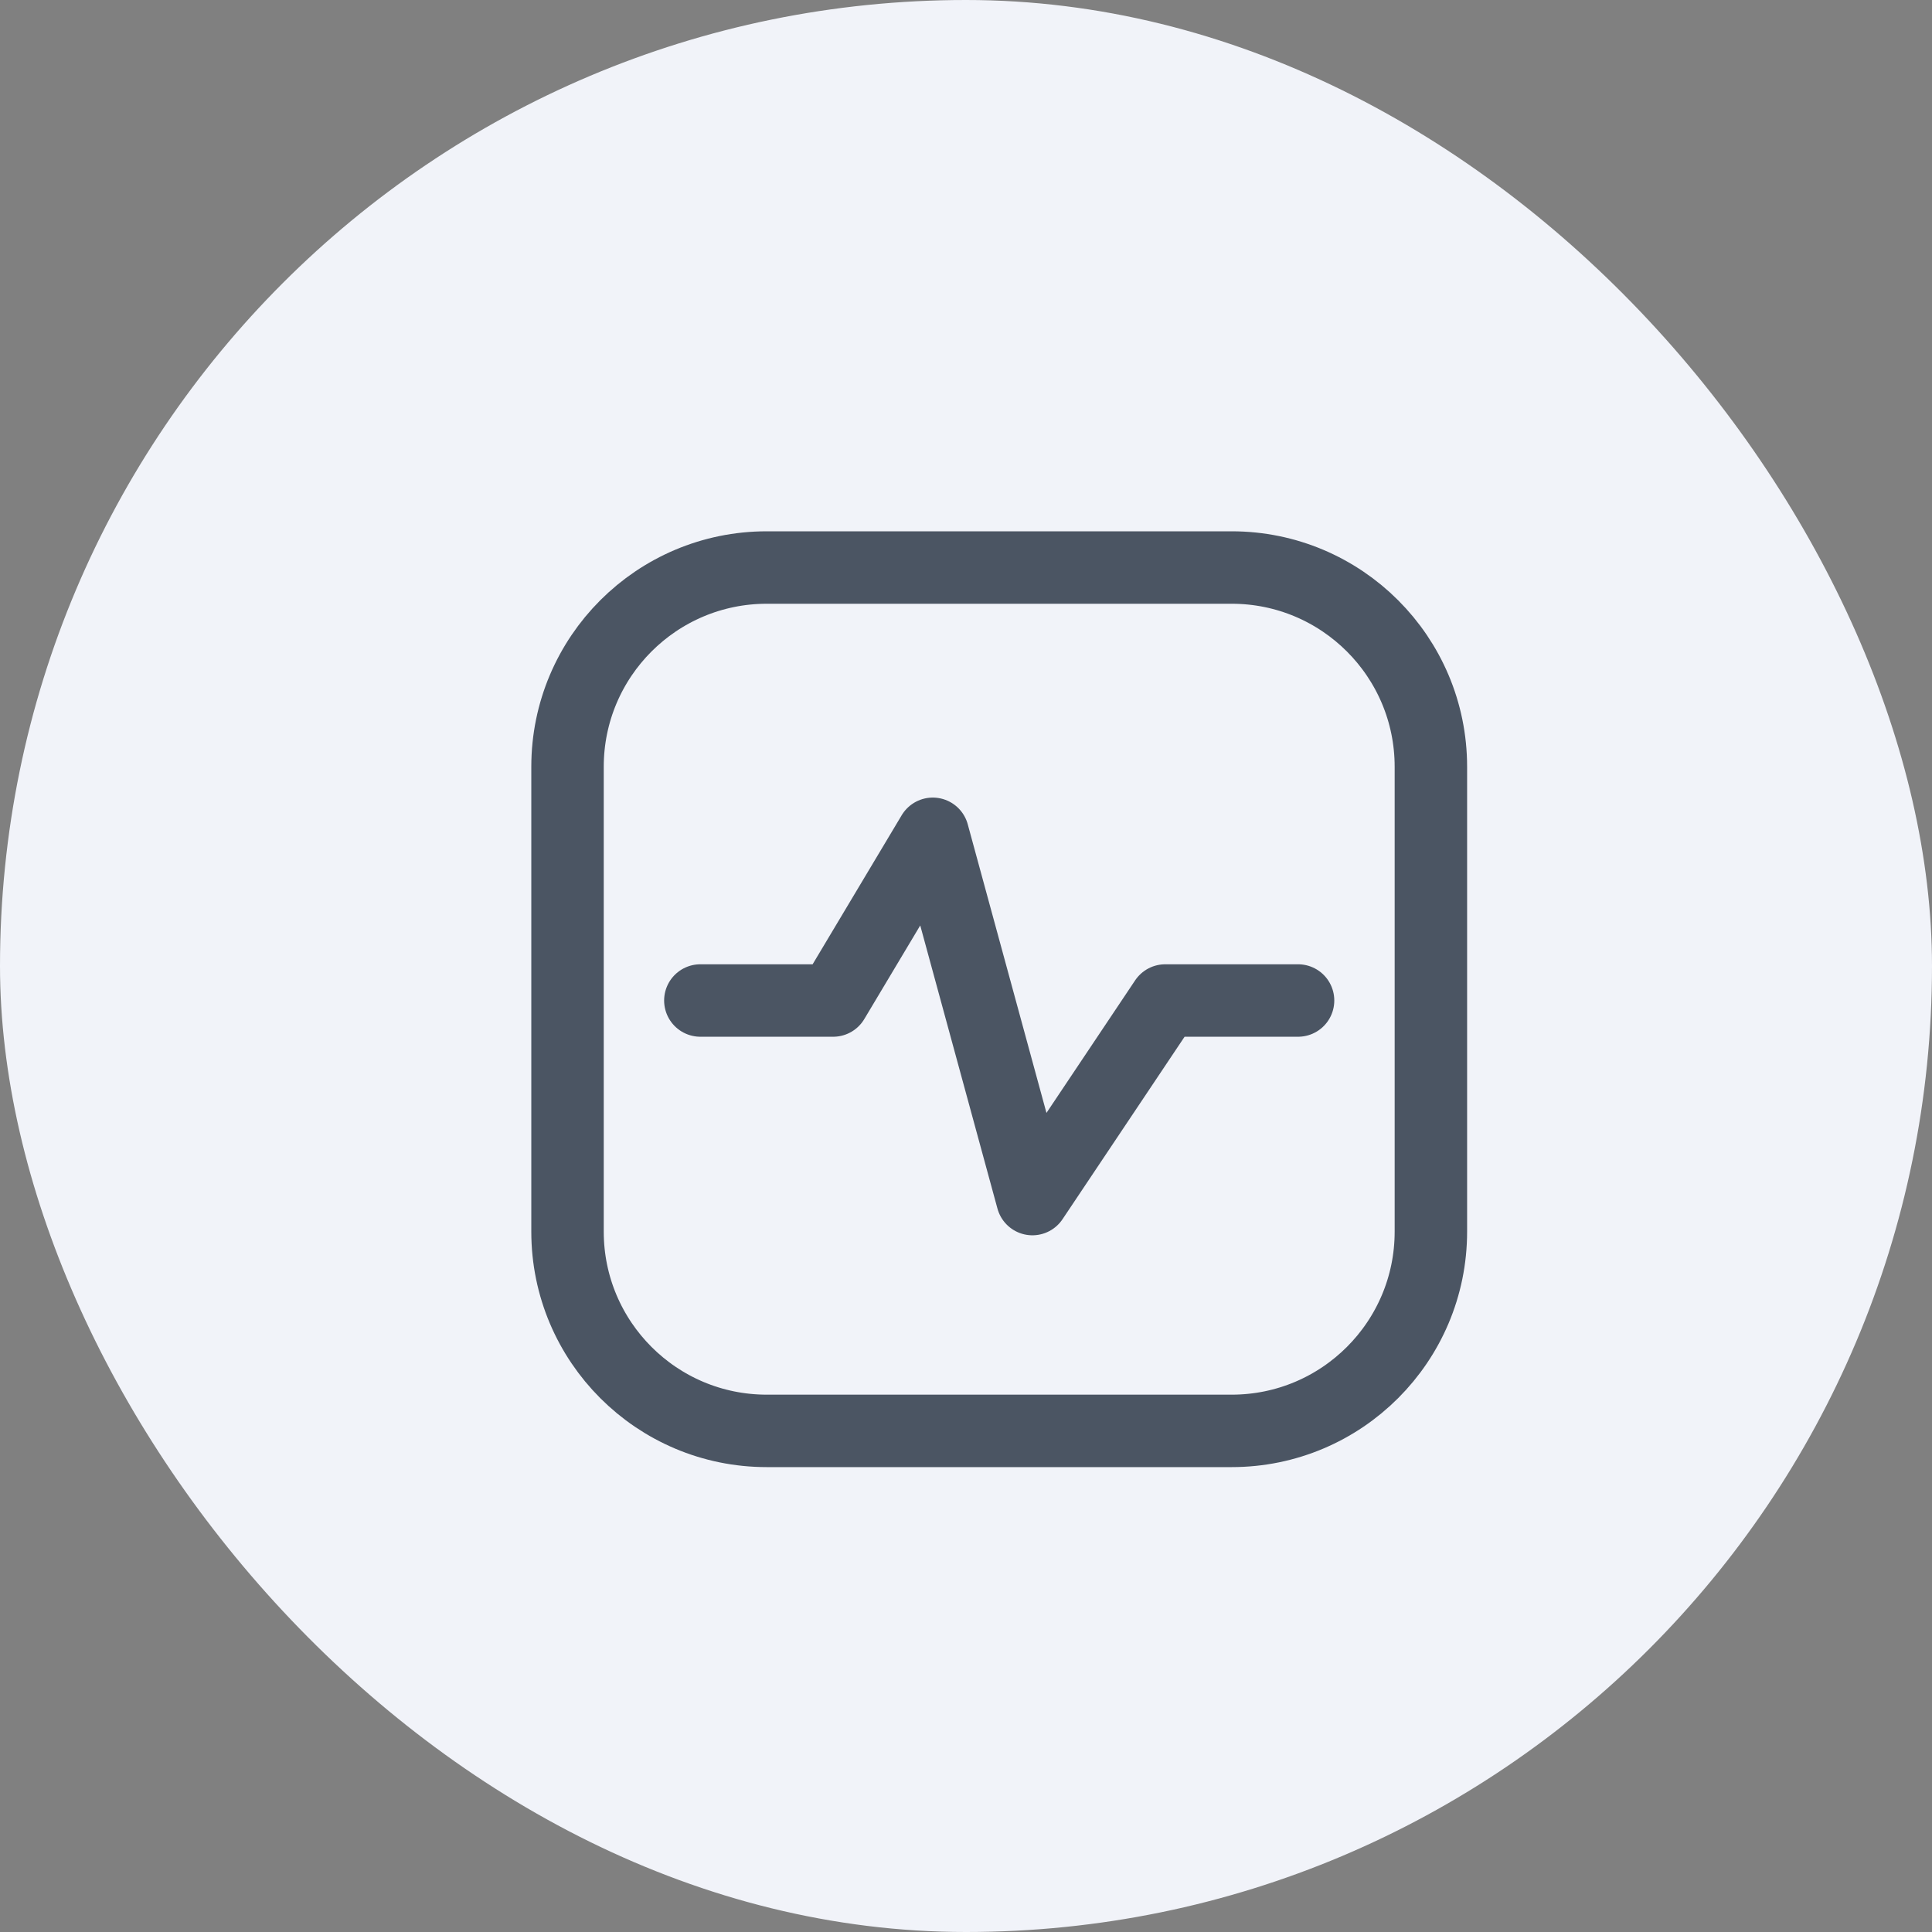 <svg width="80" height="80" viewBox="0 0 80 80" fill="none" xmlns="http://www.w3.org/2000/svg">
<rect x="0" y="0" width="80" height="80" fill="#808080" stroke="none"/>
<rect width="80" height="80" rx="40" fill="#F1F3F9"/>
<path d="M51 23.5H31.75C27.194 23.5 23.5 27.194 23.5 31.75V51C23.5 55.556 27.194 59.25 31.75 59.25H51C55.556 59.25 59.25 55.556 59.25 51V31.75C59.25 27.194 55.556 23.5 51 23.5Z" stroke="#4B5563" stroke-width="3" stroke-linecap="round" stroke-linejoin="round"/>
<path d="M29 41.429H34.5L38.625 34.526L42.75 49.651L48.25 41.429H53.75" stroke="#4B5563" stroke-width="3" stroke-linecap="round" stroke-linejoin="round"/>
</svg>
